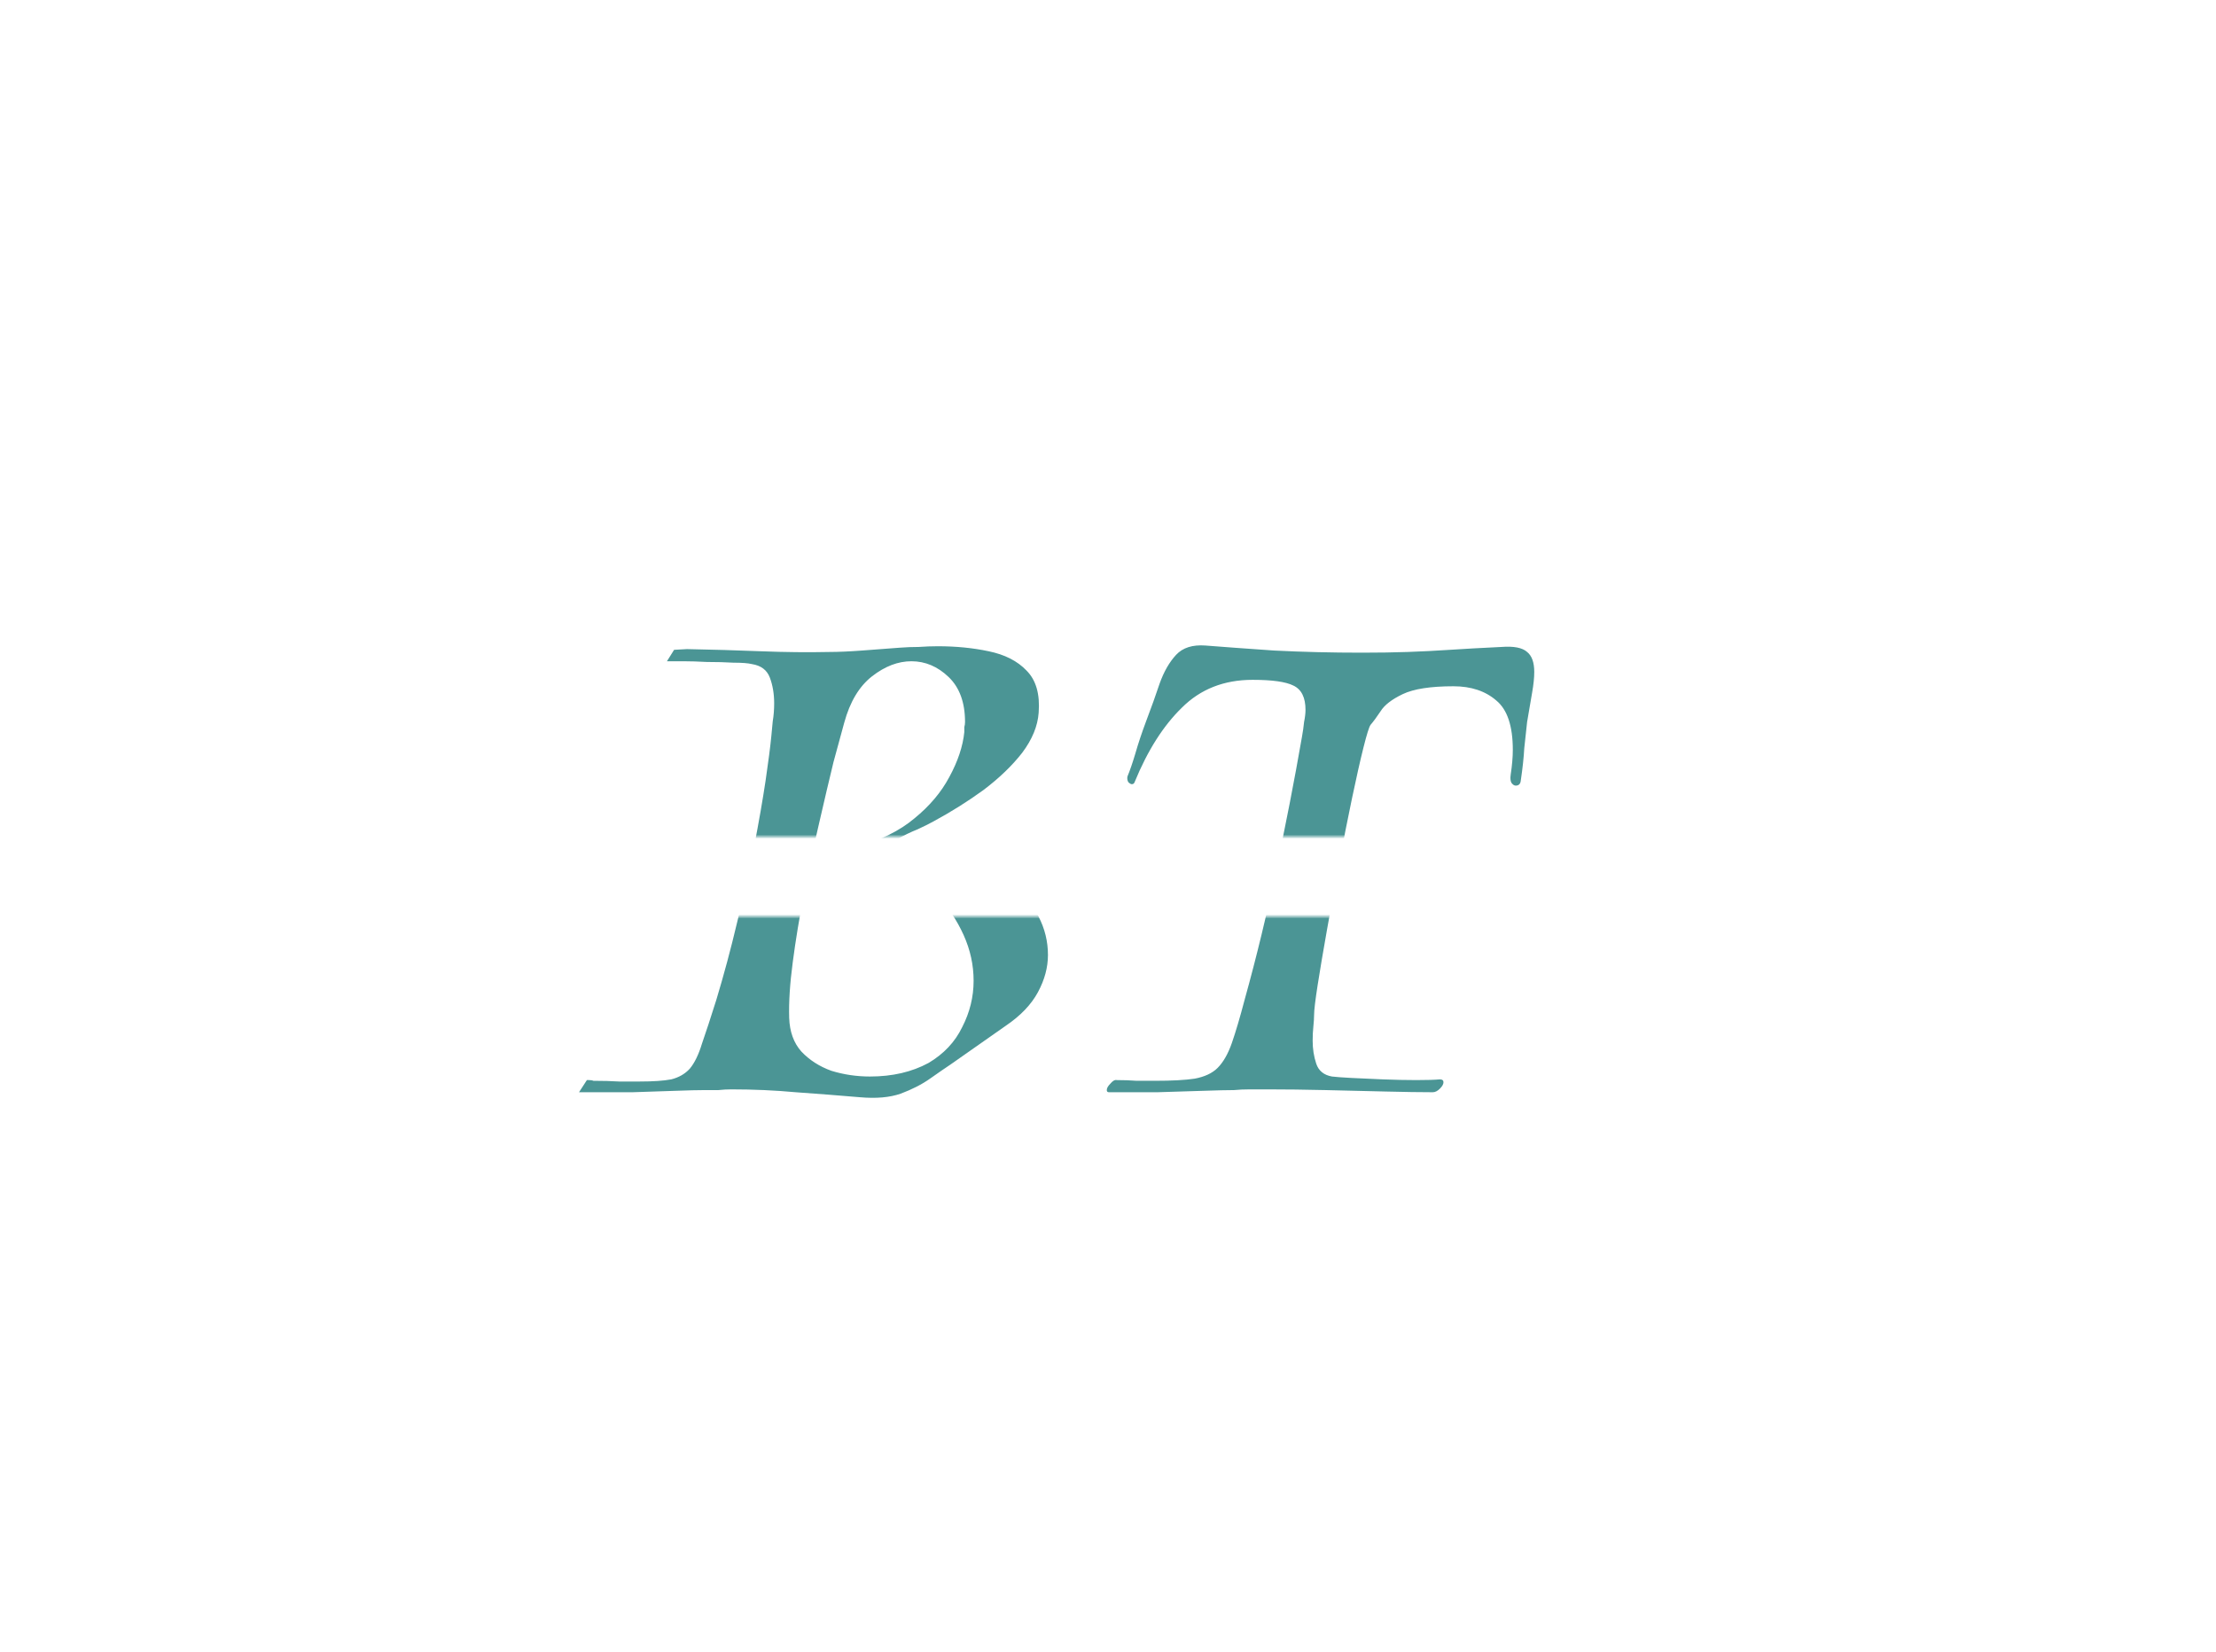 <svg width="527" height="393" viewBox="0 0 527 393" fill="none" xmlns="http://www.w3.org/2000/svg">
<rect width="527" height="393" fill="white"/>
<mask id="mask0_2_6" style="mask-type:alpha" maskUnits="userSpaceOnUse" x="125" y="218" width="255" height="63">
<rect x="125" y="218" width="255" height="63" fill="#D9D9D9"/>
</mask>
<g mask="url(#mask0_2_6)">
<path d="M204.51 260.98C199.183 260.527 194.083 260.13 189.21 259.79C184.337 259.337 179.237 259.11 173.91 259.11C172.89 259.11 171.87 259.167 170.85 259.28C169.83 259.28 168.753 259.28 167.62 259.28C166.033 259.28 163.71 259.337 160.65 259.45C157.59 259.563 154.19 259.677 150.45 259.79C146.71 259.79 143.027 259.79 139.4 259.79H137.7L139.57 256.9C139.57 256.9 139.74 256.9 140.08 256.9C140.533 256.9 140.873 256.957 141.1 257.07C143.367 257.07 145.407 257.127 147.22 257.24C149.033 257.24 150.677 257.24 152.15 257.24C155.323 257.24 157.817 257.07 159.63 256.73C161.443 256.277 162.917 255.427 164.05 254.18C165.183 252.82 166.147 250.837 166.94 248.23C167.847 245.623 168.98 242.167 170.34 237.86C172.153 231.853 173.797 225.733 175.27 219.5C176.857 213.153 178.217 207.09 179.35 201.31C180.483 195.417 181.39 190.203 182.07 185.67C182.75 181.023 183.203 177.51 183.43 175.13C183.543 174.11 183.657 172.92 183.77 171.56C183.997 170.2 184.11 168.783 184.11 167.31C184.11 165.043 183.77 163.003 183.09 161.19C182.41 159.377 180.993 158.3 178.84 157.96C177.933 157.733 176.46 157.62 174.42 157.62C172.493 157.507 170.397 157.45 168.13 157.45C165.977 157.337 164.107 157.28 162.52 157.28H158.61L160.31 154.56L163.37 154.39C169.377 154.503 175.213 154.673 180.88 154.9C186.66 155.127 192.157 155.183 197.37 155.07C199.41 155.07 201.96 154.957 205.02 154.73C208.08 154.503 211.083 154.277 214.03 154.05C215.503 153.937 216.977 153.88 218.45 153.88C220.037 153.767 221.567 153.71 223.04 153.71C227.347 153.71 231.37 154.107 235.11 154.9C238.963 155.693 241.967 157.223 244.12 159.49C246.387 161.757 247.35 165.1 247.01 169.52C246.783 172.693 245.48 175.867 243.1 179.04C240.72 182.1 237.66 185.047 233.92 187.88C230.18 190.6 226.213 193.093 222.02 195.36C221.227 195.813 219.98 196.437 218.28 197.23C216.58 197.91 214.937 198.703 213.35 199.61C217.543 199.497 222.19 200.403 227.29 202.33C232.39 204.257 236.697 206.75 240.21 209.81C246.217 214.91 249.22 220.69 249.22 227.15C249.22 230.097 248.427 233.043 246.84 235.99C245.253 238.937 242.703 241.6 239.19 243.98L226.1 253.16C224.74 254.067 223.097 255.2 221.17 256.56C219.243 257.92 216.92 259.11 214.2 260.13C211.593 261.037 208.363 261.32 204.51 260.98ZM206.89 256.05C212.217 256.05 216.863 254.973 220.83 252.82C224.457 250.667 227.12 247.833 228.82 244.32C230.633 240.807 231.54 237.123 231.54 233.27C231.54 229.53 230.747 225.903 229.16 222.39C227.573 218.877 225.42 215.647 222.7 212.7C220.093 209.64 217.147 207.26 213.86 205.56C210.573 203.747 207.06 203.01 203.32 203.35H202.98C202.3 203.35 201.96 203.18 201.96 202.84C201.96 202.16 202.64 201.65 204 201.31C209.44 199.837 213.917 197.627 217.43 194.68C221.057 191.733 223.833 188.447 225.76 184.82C227.8 181.08 228.99 177.51 229.33 174.11C229.33 173.657 229.33 173.26 229.33 172.92C229.443 172.58 229.5 172.183 229.5 171.73C229.5 167.083 228.197 163.513 225.59 161.02C222.983 158.527 220.037 157.28 216.75 157.28C213.577 157.28 210.46 158.47 207.4 160.85C204.34 163.23 202.13 166.913 200.77 171.9C200.203 173.94 199.353 177.057 198.22 181.25C197.2 185.443 196.067 190.26 194.82 195.7C193.573 201.027 192.383 206.58 191.25 212.36C190.117 218.14 189.21 223.637 188.53 228.85C187.85 233.95 187.567 238.37 187.68 242.11C187.793 245.397 188.757 248.06 190.57 250.1C192.497 252.14 194.877 253.67 197.71 254.69C200.657 255.597 203.717 256.05 206.89 256.05ZM263.72 259.79C263.38 259.79 263.21 259.62 263.21 259.28C263.21 258.827 263.494 258.317 264.06 257.75C264.627 257.07 265.137 256.787 265.59 256.9C267.29 256.9 268.877 256.957 270.35 257.07C271.937 257.07 273.354 257.07 274.6 257.07C278.68 257.07 281.854 256.9 284.12 256.56C286.5 256.107 288.314 255.257 289.56 254.01C290.92 252.65 292.054 250.667 292.96 248.06C293.867 245.453 294.887 241.997 296.02 237.69C298.854 227.49 301.347 217.177 303.5 206.75C305.767 196.21 307.807 185.727 309.62 175.3C309.847 174.053 310.017 172.863 310.13 171.73C310.357 170.597 310.47 169.633 310.47 168.84C310.47 165.893 309.507 163.967 307.58 163.06C305.767 162.153 302.537 161.7 297.89 161.7C291.09 161.7 285.48 163.91 281.06 168.33C276.64 172.637 272.9 178.53 269.84 186.01C269.727 186.35 269.5 186.52 269.16 186.52C268.934 186.52 268.65 186.35 268.31 186.01C268.084 185.557 268.027 185.103 268.14 184.65C268.707 183.29 269.33 181.477 270.01 179.21C270.69 176.83 271.54 174.28 272.56 171.56C273.807 168.273 274.884 165.27 275.79 162.55C276.81 159.717 278.114 157.45 279.7 155.75C281.287 154.05 283.61 153.313 286.67 153.54C290.977 153.88 296.417 154.277 302.99 154.73C309.677 155.07 316.647 155.24 323.9 155.24C327.98 155.24 331.607 155.183 334.78 155.07C338.067 154.957 341.41 154.787 344.81 154.56C348.21 154.333 352.29 154.107 357.05 153.88C359.997 153.653 362.037 154.05 363.17 155.07C364.304 155.977 364.87 157.563 364.87 159.83C364.87 161.19 364.7 162.833 364.36 164.76C363.907 167.367 363.51 169.69 363.17 171.73C362.944 173.77 362.717 175.867 362.49 178.02C362.377 180.173 362.094 182.78 361.64 185.84C361.527 186.52 361.13 186.86 360.45 186.86C360.11 186.86 359.77 186.633 359.43 186.18C359.204 185.727 359.147 185.103 359.26 184.31C359.6 182.043 359.77 180.06 359.77 178.36C359.77 172.693 358.467 168.783 355.86 166.63C353.254 164.363 349.854 163.23 345.66 163.23C340.22 163.23 336.197 163.853 333.59 165.1C330.984 166.347 329.227 167.707 328.32 169.18C327.414 170.54 326.62 171.617 325.94 172.41C325.6 172.863 325.034 174.677 324.24 177.85C323.447 181.023 322.54 185.047 321.52 189.92C320.5 194.793 319.48 199.95 318.46 205.39C317.44 210.83 316.477 216.1 315.57 221.2C314.664 226.3 313.927 230.663 313.36 234.29C312.794 237.917 312.51 240.297 312.51 241.43C312.51 242.11 312.454 243.017 312.34 244.15C312.227 245.17 312.17 246.303 312.17 247.55C312.17 249.477 312.454 251.29 313.02 252.99C313.587 254.69 314.834 255.71 316.76 256.05C317.667 256.163 319.197 256.277 321.35 256.39C323.617 256.503 326.11 256.617 328.83 256.73C331.664 256.843 334.327 256.9 336.82 256.9C339.314 256.9 341.184 256.843 342.43 256.73C342.997 256.73 343.28 256.957 343.28 257.41C343.28 257.863 342.997 258.373 342.43 258.94C341.864 259.507 341.297 259.79 340.73 259.79C337.784 259.79 334.044 259.733 329.51 259.62C324.977 259.507 320.217 259.393 315.23 259.28C310.357 259.167 305.824 259.11 301.63 259.11C300.157 259.11 298.684 259.11 297.21 259.11C295.85 259.11 294.604 259.167 293.47 259.28C291.884 259.28 289.447 259.337 286.16 259.45C282.874 259.563 279.247 259.677 275.28 259.79C271.314 259.79 267.517 259.79 263.89 259.79H263.72Z" fill="#4B9595"/>
</g>
<mask id="mask1_2_6" style="mask-type:alpha" maskUnits="userSpaceOnUse" x="123" y="118" width="267" height="81">
<rect x="123" y="118" width="267" height="81" fill="#D9D9D9"/>
</mask>
<g mask="url(#mask1_2_6)">
<path d="M204.51 260.98C199.183 260.527 194.083 260.13 189.21 259.79C184.337 259.337 179.237 259.11 173.91 259.11C172.89 259.11 171.87 259.167 170.85 259.28C169.83 259.28 168.753 259.28 167.62 259.28C166.033 259.28 163.71 259.337 160.65 259.45C157.59 259.563 154.19 259.677 150.45 259.79C146.71 259.79 143.027 259.79 139.4 259.79H137.7L139.57 256.9C139.57 256.9 139.74 256.9 140.08 256.9C140.533 256.9 140.873 256.957 141.1 257.07C143.367 257.07 145.407 257.127 147.22 257.24C149.033 257.24 150.677 257.24 152.15 257.24C155.323 257.24 157.817 257.07 159.63 256.73C161.443 256.277 162.917 255.427 164.05 254.18C165.183 252.82 166.147 250.837 166.94 248.23C167.847 245.623 168.98 242.167 170.34 237.86C172.153 231.853 173.797 225.733 175.27 219.5C176.857 213.153 178.217 207.09 179.35 201.31C180.483 195.417 181.39 190.203 182.07 185.67C182.75 181.023 183.203 177.51 183.43 175.13C183.543 174.11 183.657 172.92 183.77 171.56C183.997 170.2 184.11 168.783 184.11 167.31C184.11 165.043 183.77 163.003 183.09 161.19C182.41 159.377 180.993 158.3 178.84 157.96C177.933 157.733 176.46 157.62 174.42 157.62C172.493 157.507 170.397 157.45 168.13 157.45C165.977 157.337 164.107 157.28 162.52 157.28H158.61L160.31 154.56L163.37 154.39C169.377 154.503 175.213 154.673 180.88 154.9C186.66 155.127 192.157 155.183 197.37 155.07C199.41 155.07 201.96 154.957 205.02 154.73C208.08 154.503 211.083 154.277 214.03 154.05C215.503 153.937 216.977 153.88 218.45 153.88C220.037 153.767 221.567 153.71 223.04 153.71C227.347 153.71 231.37 154.107 235.11 154.9C238.963 155.693 241.967 157.223 244.12 159.49C246.387 161.757 247.35 165.1 247.01 169.52C246.783 172.693 245.48 175.867 243.1 179.04C240.72 182.1 237.66 185.047 233.92 187.88C230.18 190.6 226.213 193.093 222.02 195.36C221.227 195.813 219.98 196.437 218.28 197.23C216.58 197.91 214.937 198.703 213.35 199.61C217.543 199.497 222.19 200.403 227.29 202.33C232.39 204.257 236.697 206.75 240.21 209.81C246.217 214.91 249.22 220.69 249.22 227.15C249.22 230.097 248.427 233.043 246.84 235.99C245.253 238.937 242.703 241.6 239.19 243.98L226.1 253.16C224.74 254.067 223.097 255.2 221.17 256.56C219.243 257.92 216.92 259.11 214.2 260.13C211.593 261.037 208.363 261.32 204.51 260.98ZM206.89 256.05C212.217 256.05 216.863 254.973 220.83 252.82C224.457 250.667 227.12 247.833 228.82 244.32C230.633 240.807 231.54 237.123 231.54 233.27C231.54 229.53 230.747 225.903 229.16 222.39C227.573 218.877 225.42 215.647 222.7 212.7C220.093 209.64 217.147 207.26 213.86 205.56C210.573 203.747 207.06 203.01 203.32 203.35H202.98C202.3 203.35 201.96 203.18 201.96 202.84C201.96 202.16 202.64 201.65 204 201.31C209.44 199.837 213.917 197.627 217.43 194.68C221.057 191.733 223.833 188.447 225.76 184.82C227.8 181.08 228.99 177.51 229.33 174.11C229.33 173.657 229.33 173.26 229.33 172.92C229.443 172.58 229.5 172.183 229.5 171.73C229.5 167.083 228.197 163.513 225.59 161.02C222.983 158.527 220.037 157.28 216.75 157.28C213.577 157.28 210.46 158.47 207.4 160.85C204.34 163.23 202.13 166.913 200.77 171.9C200.203 173.94 199.353 177.057 198.22 181.25C197.2 185.443 196.067 190.26 194.82 195.7C193.573 201.027 192.383 206.58 191.25 212.36C190.117 218.14 189.21 223.637 188.53 228.85C187.85 233.95 187.567 238.37 187.68 242.11C187.793 245.397 188.757 248.06 190.57 250.1C192.497 252.14 194.877 253.67 197.71 254.69C200.657 255.597 203.717 256.05 206.89 256.05ZM263.72 259.79C263.38 259.79 263.21 259.62 263.21 259.28C263.21 258.827 263.494 258.317 264.06 257.75C264.627 257.07 265.137 256.787 265.59 256.9C267.29 256.9 268.877 256.957 270.35 257.07C271.937 257.07 273.354 257.07 274.6 257.07C278.68 257.07 281.854 256.9 284.12 256.56C286.5 256.107 288.314 255.257 289.56 254.01C290.92 252.65 292.054 250.667 292.96 248.06C293.867 245.453 294.887 241.997 296.02 237.69C298.854 227.49 301.347 217.177 303.5 206.75C305.767 196.21 307.807 185.727 309.62 175.3C309.847 174.053 310.017 172.863 310.13 171.73C310.357 170.597 310.47 169.633 310.47 168.84C310.47 165.893 309.507 163.967 307.58 163.06C305.767 162.153 302.537 161.7 297.89 161.7C291.09 161.7 285.48 163.91 281.06 168.33C276.64 172.637 272.9 178.53 269.84 186.01C269.727 186.35 269.5 186.52 269.16 186.52C268.934 186.52 268.65 186.35 268.31 186.01C268.084 185.557 268.027 185.103 268.14 184.65C268.707 183.29 269.33 181.477 270.01 179.21C270.69 176.83 271.54 174.28 272.56 171.56C273.807 168.273 274.884 165.27 275.79 162.55C276.81 159.717 278.114 157.45 279.7 155.75C281.287 154.05 283.61 153.313 286.67 153.54C290.977 153.88 296.417 154.277 302.99 154.73C309.677 155.07 316.647 155.24 323.9 155.24C327.98 155.24 331.607 155.183 334.78 155.07C338.067 154.957 341.41 154.787 344.81 154.56C348.21 154.333 352.29 154.107 357.05 153.88C359.997 153.653 362.037 154.05 363.17 155.07C364.304 155.977 364.87 157.563 364.87 159.83C364.87 161.19 364.7 162.833 364.36 164.76C363.907 167.367 363.51 169.69 363.17 171.73C362.944 173.77 362.717 175.867 362.49 178.02C362.377 180.173 362.094 182.78 361.64 185.84C361.527 186.52 361.13 186.86 360.45 186.86C360.11 186.86 359.77 186.633 359.43 186.18C359.204 185.727 359.147 185.103 359.26 184.31C359.6 182.043 359.77 180.06 359.77 178.36C359.77 172.693 358.467 168.783 355.86 166.63C353.254 164.363 349.854 163.23 345.66 163.23C340.22 163.23 336.197 163.853 333.59 165.1C330.984 166.347 329.227 167.707 328.32 169.18C327.414 170.54 326.62 171.617 325.94 172.41C325.6 172.863 325.034 174.677 324.24 177.85C323.447 181.023 322.54 185.047 321.52 189.92C320.5 194.793 319.48 199.95 318.46 205.39C317.44 210.83 316.477 216.1 315.57 221.2C314.664 226.3 313.927 230.663 313.36 234.29C312.794 237.917 312.51 240.297 312.51 241.43C312.51 242.11 312.454 243.017 312.34 244.15C312.227 245.17 312.17 246.303 312.17 247.55C312.17 249.477 312.454 251.29 313.02 252.99C313.587 254.69 314.834 255.71 316.76 256.05C317.667 256.163 319.197 256.277 321.35 256.39C323.617 256.503 326.11 256.617 328.83 256.73C331.664 256.843 334.327 256.9 336.82 256.9C339.314 256.9 341.184 256.843 342.43 256.73C342.997 256.73 343.28 256.957 343.28 257.41C343.28 257.863 342.997 258.373 342.43 258.94C341.864 259.507 341.297 259.79 340.73 259.79C337.784 259.79 334.044 259.733 329.51 259.62C324.977 259.507 320.217 259.393 315.23 259.28C310.357 259.167 305.824 259.11 301.63 259.11C300.157 259.11 298.684 259.11 297.21 259.11C295.85 259.11 294.604 259.167 293.47 259.28C291.884 259.28 289.447 259.337 286.16 259.45C282.874 259.563 279.247 259.677 275.28 259.79C271.314 259.79 267.517 259.79 263.89 259.79H263.72Z" fill="#4B9595"/>
</g>
</svg>
